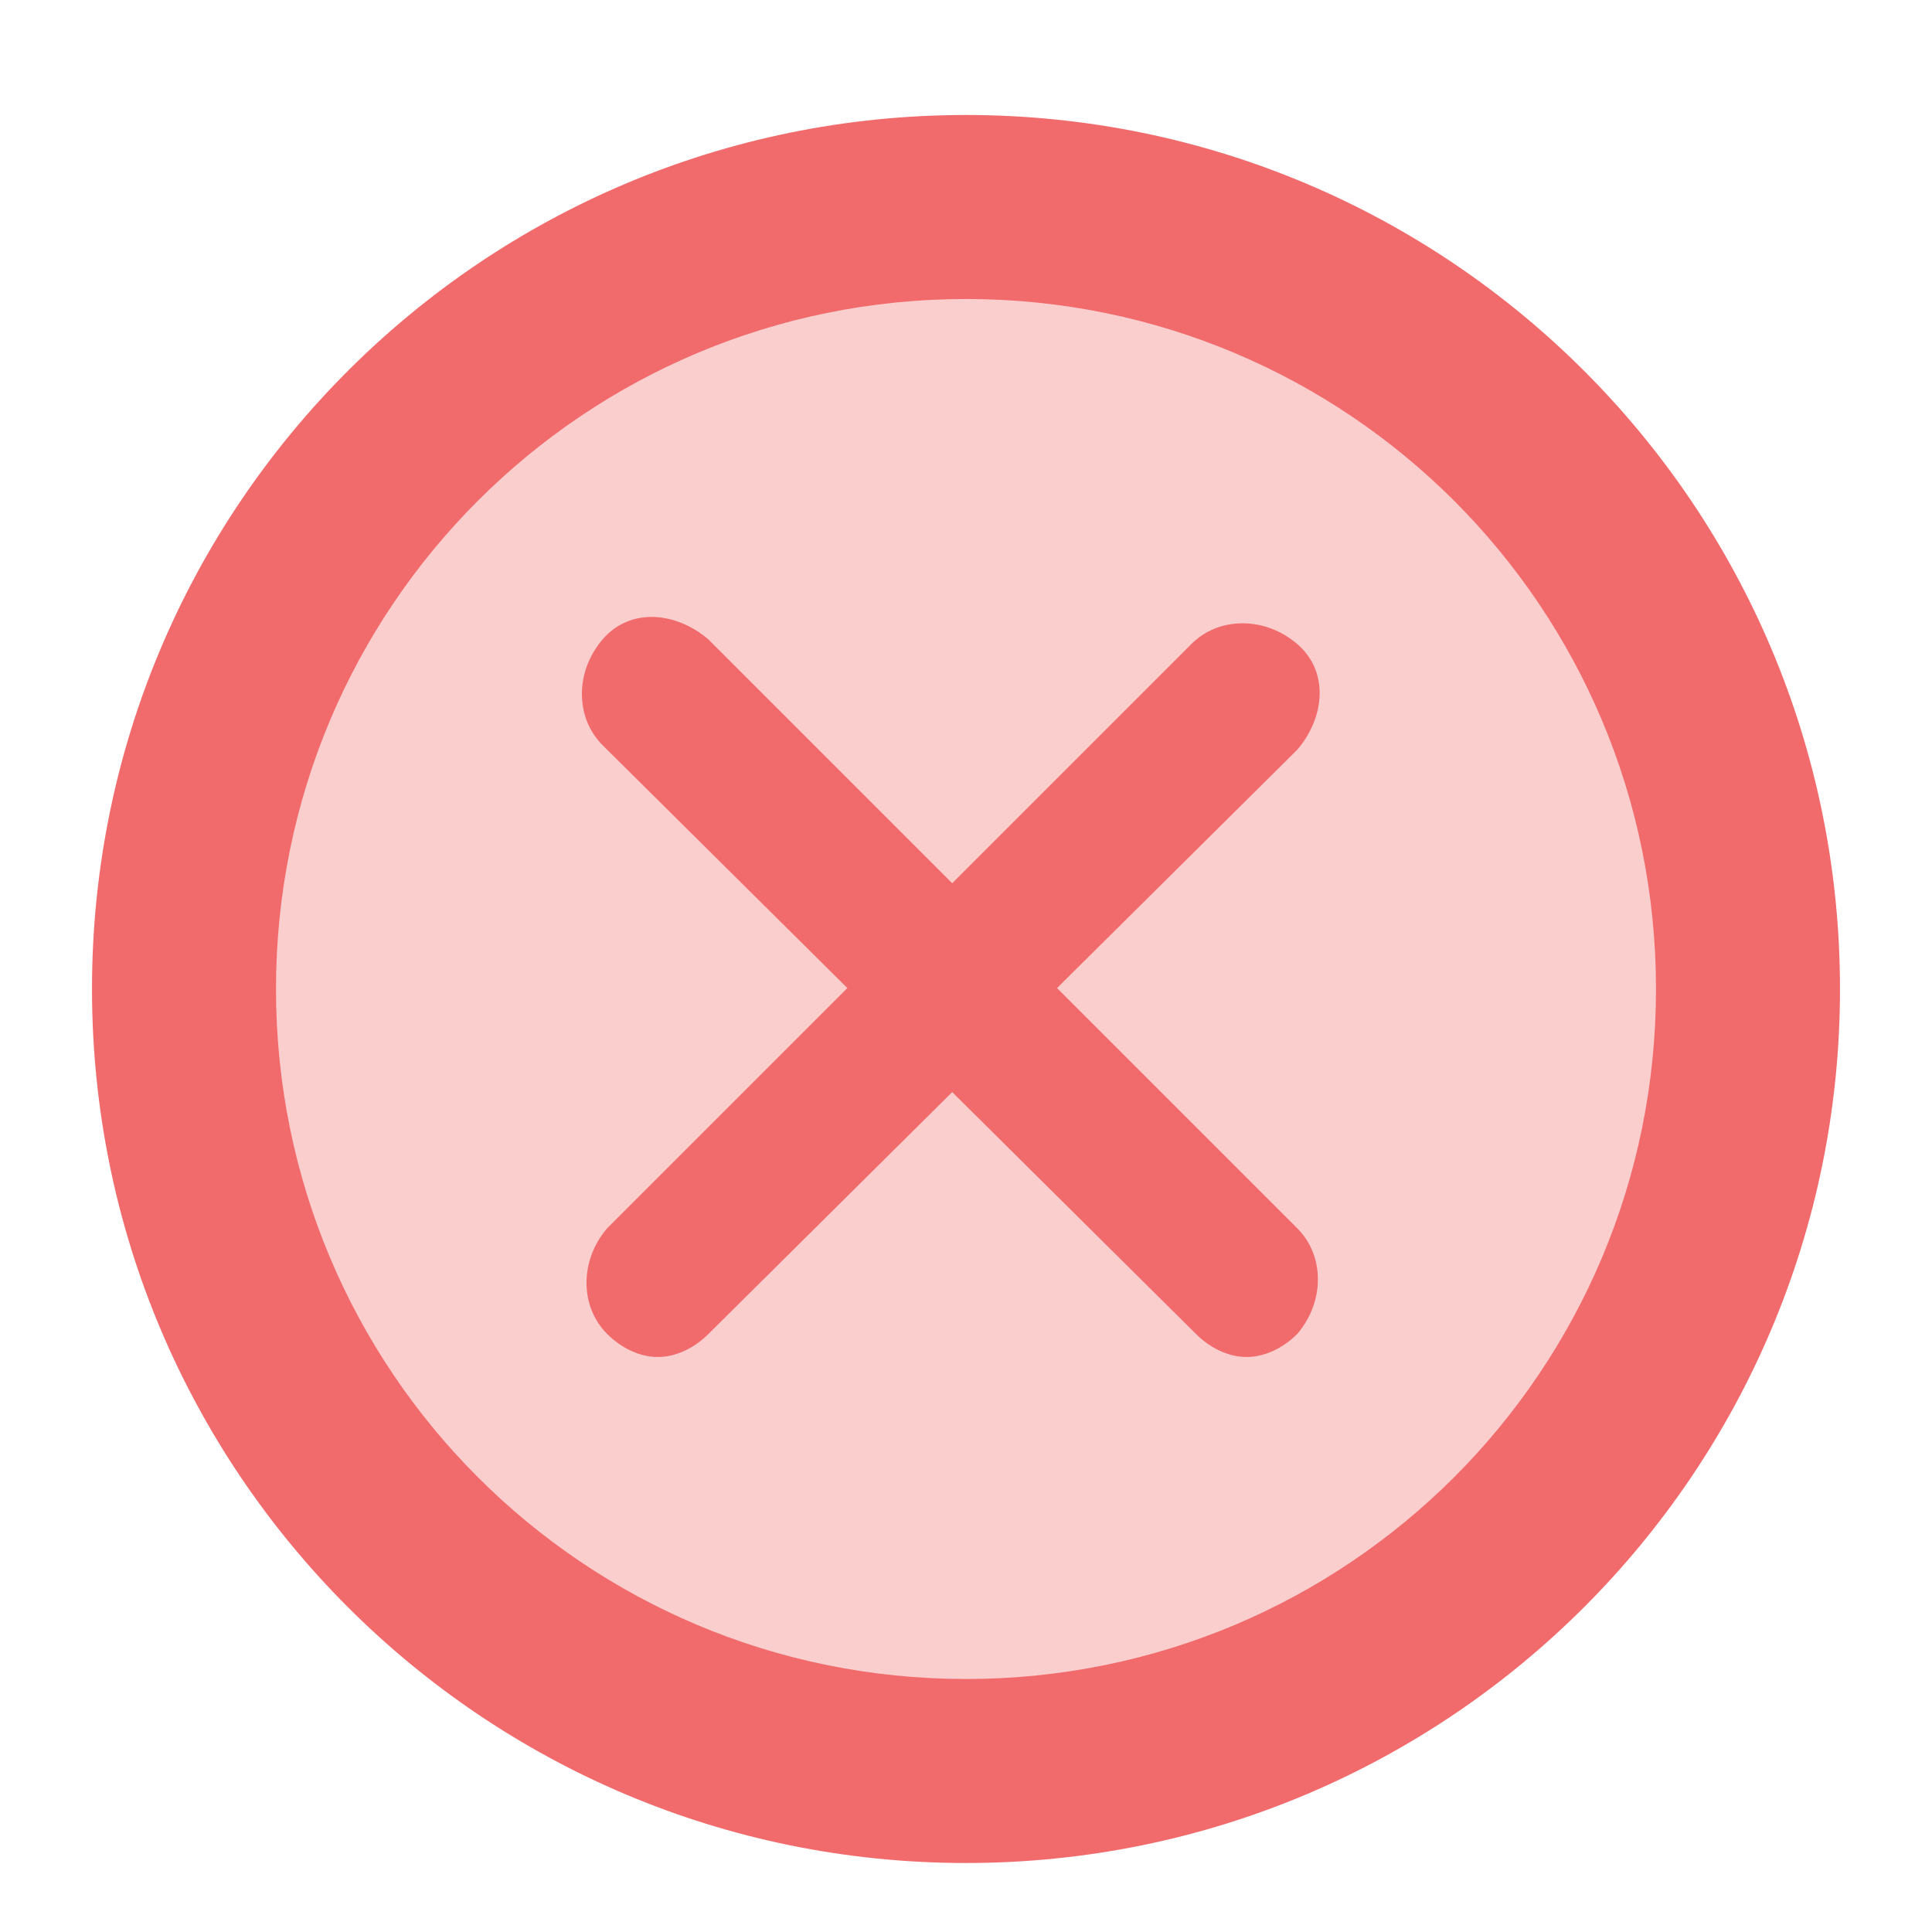 <svg xmlns="http://www.w3.org/2000/svg" viewBox="0 0 42 42" enable-background="new 0 0 42 42"><path fill="none" d="M0 0h42v42h-42z"/><path fill="#FBCECE" d="M21 38.5c-9.4 0-17-7.6-17-17s7.6-17 17-17 17 7.6 17 17-7.6 17-17 17z"/><path fill="#F26B6C" d="M21 6.5c8.3 0 15 6.7 15 15s-6.7 15-15 15-15-6.7-15-15 6.7-15 15-15m0-4c-10.5 0-19 8.5-19 19s8.5 19 19 19 19-8.5 19-19-8.5-19-19-19zM14.3 29.5c-.4 0-.8-.2-1.1-.5-.6-.6-.6-1.6 0-2.3l12.7-12.7c.6-.6 1.6-.6 2.3 0s.6 1.6 0 2.3l-12.8 12.7c-.3.3-.7.5-1.1.5zM27.1 29.5c-.4 0-.8-.2-1.1-.5l-12.9-12.8c-.6-.6-.6-1.6 0-2.3s1.6-.6 2.3 0l12.8 12.8c.6.6.6 1.6 0 2.3-.3.3-.7.5-1.1.5z"/></svg>